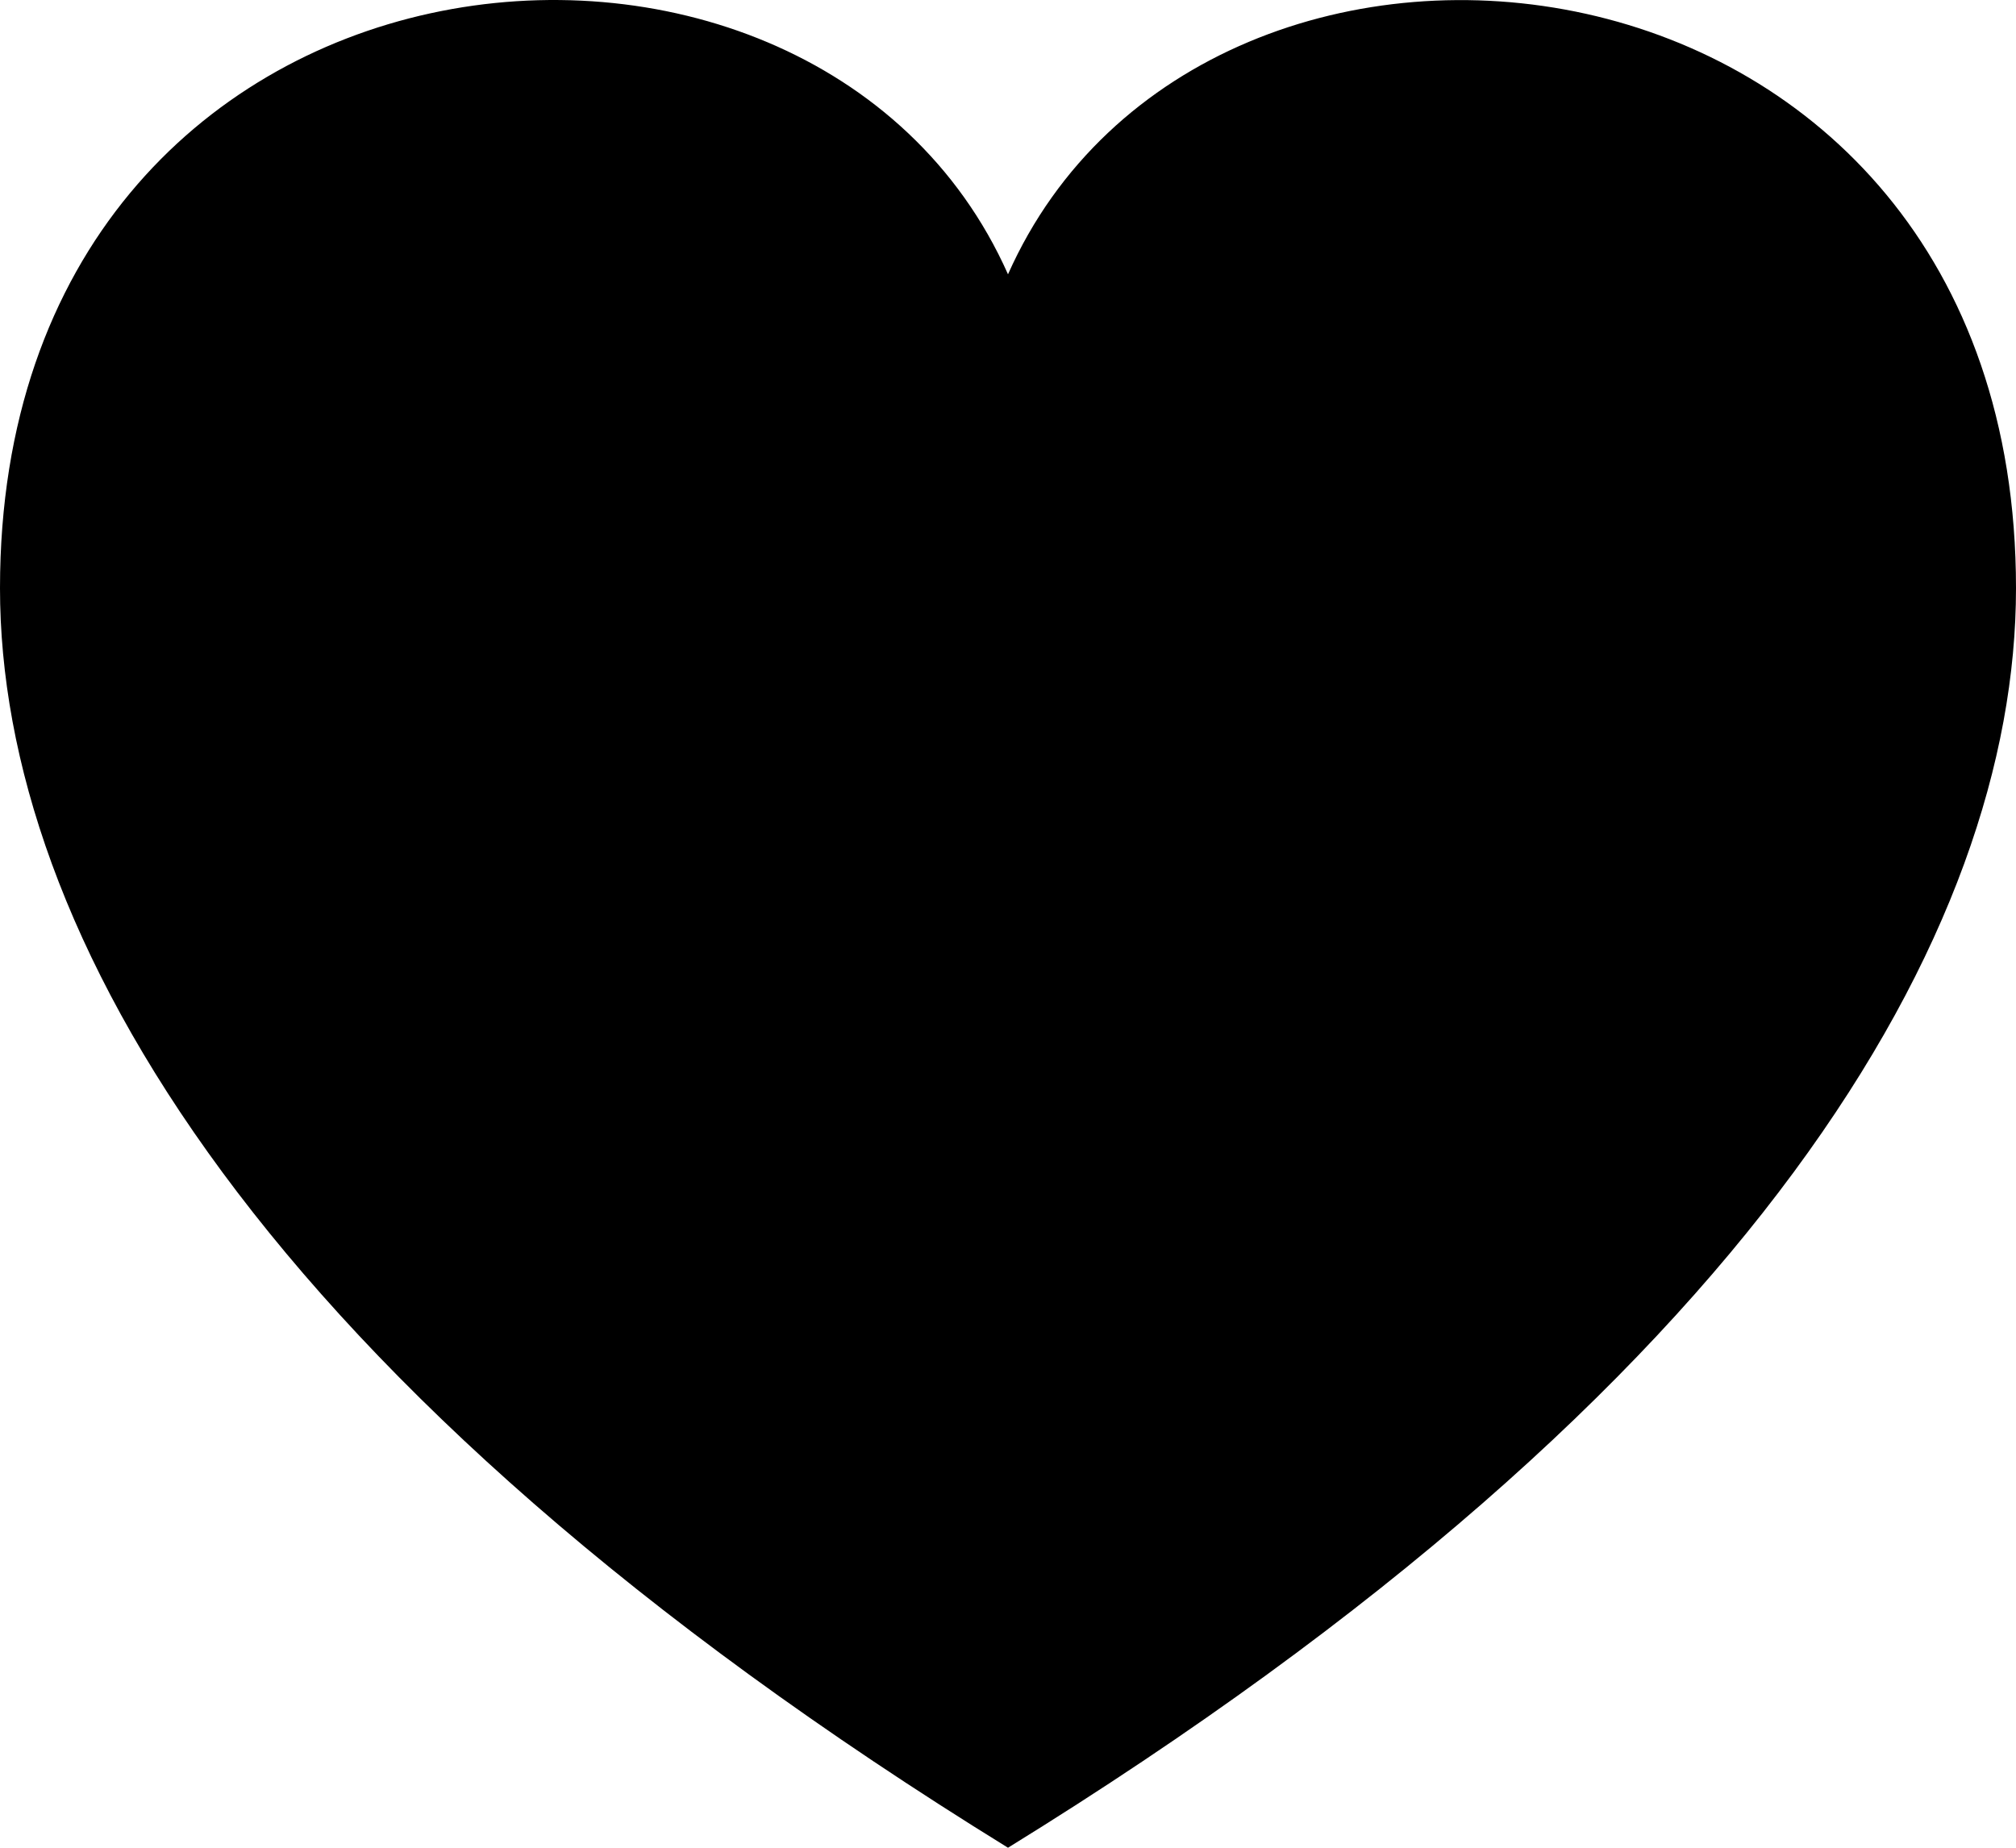 <svg width="24" height="22" fill="none" xmlns="http://www.w3.org/2000/svg"><path d="M0 7.003C0 11.07 3.06 16.483 12 22c8.94-5.516 12-10.93 12-14.997 0-7.962-9.648-9.028-12-3.737C9.662-1.996 0-1.004 0 7.003z" fill="#000"/></svg>